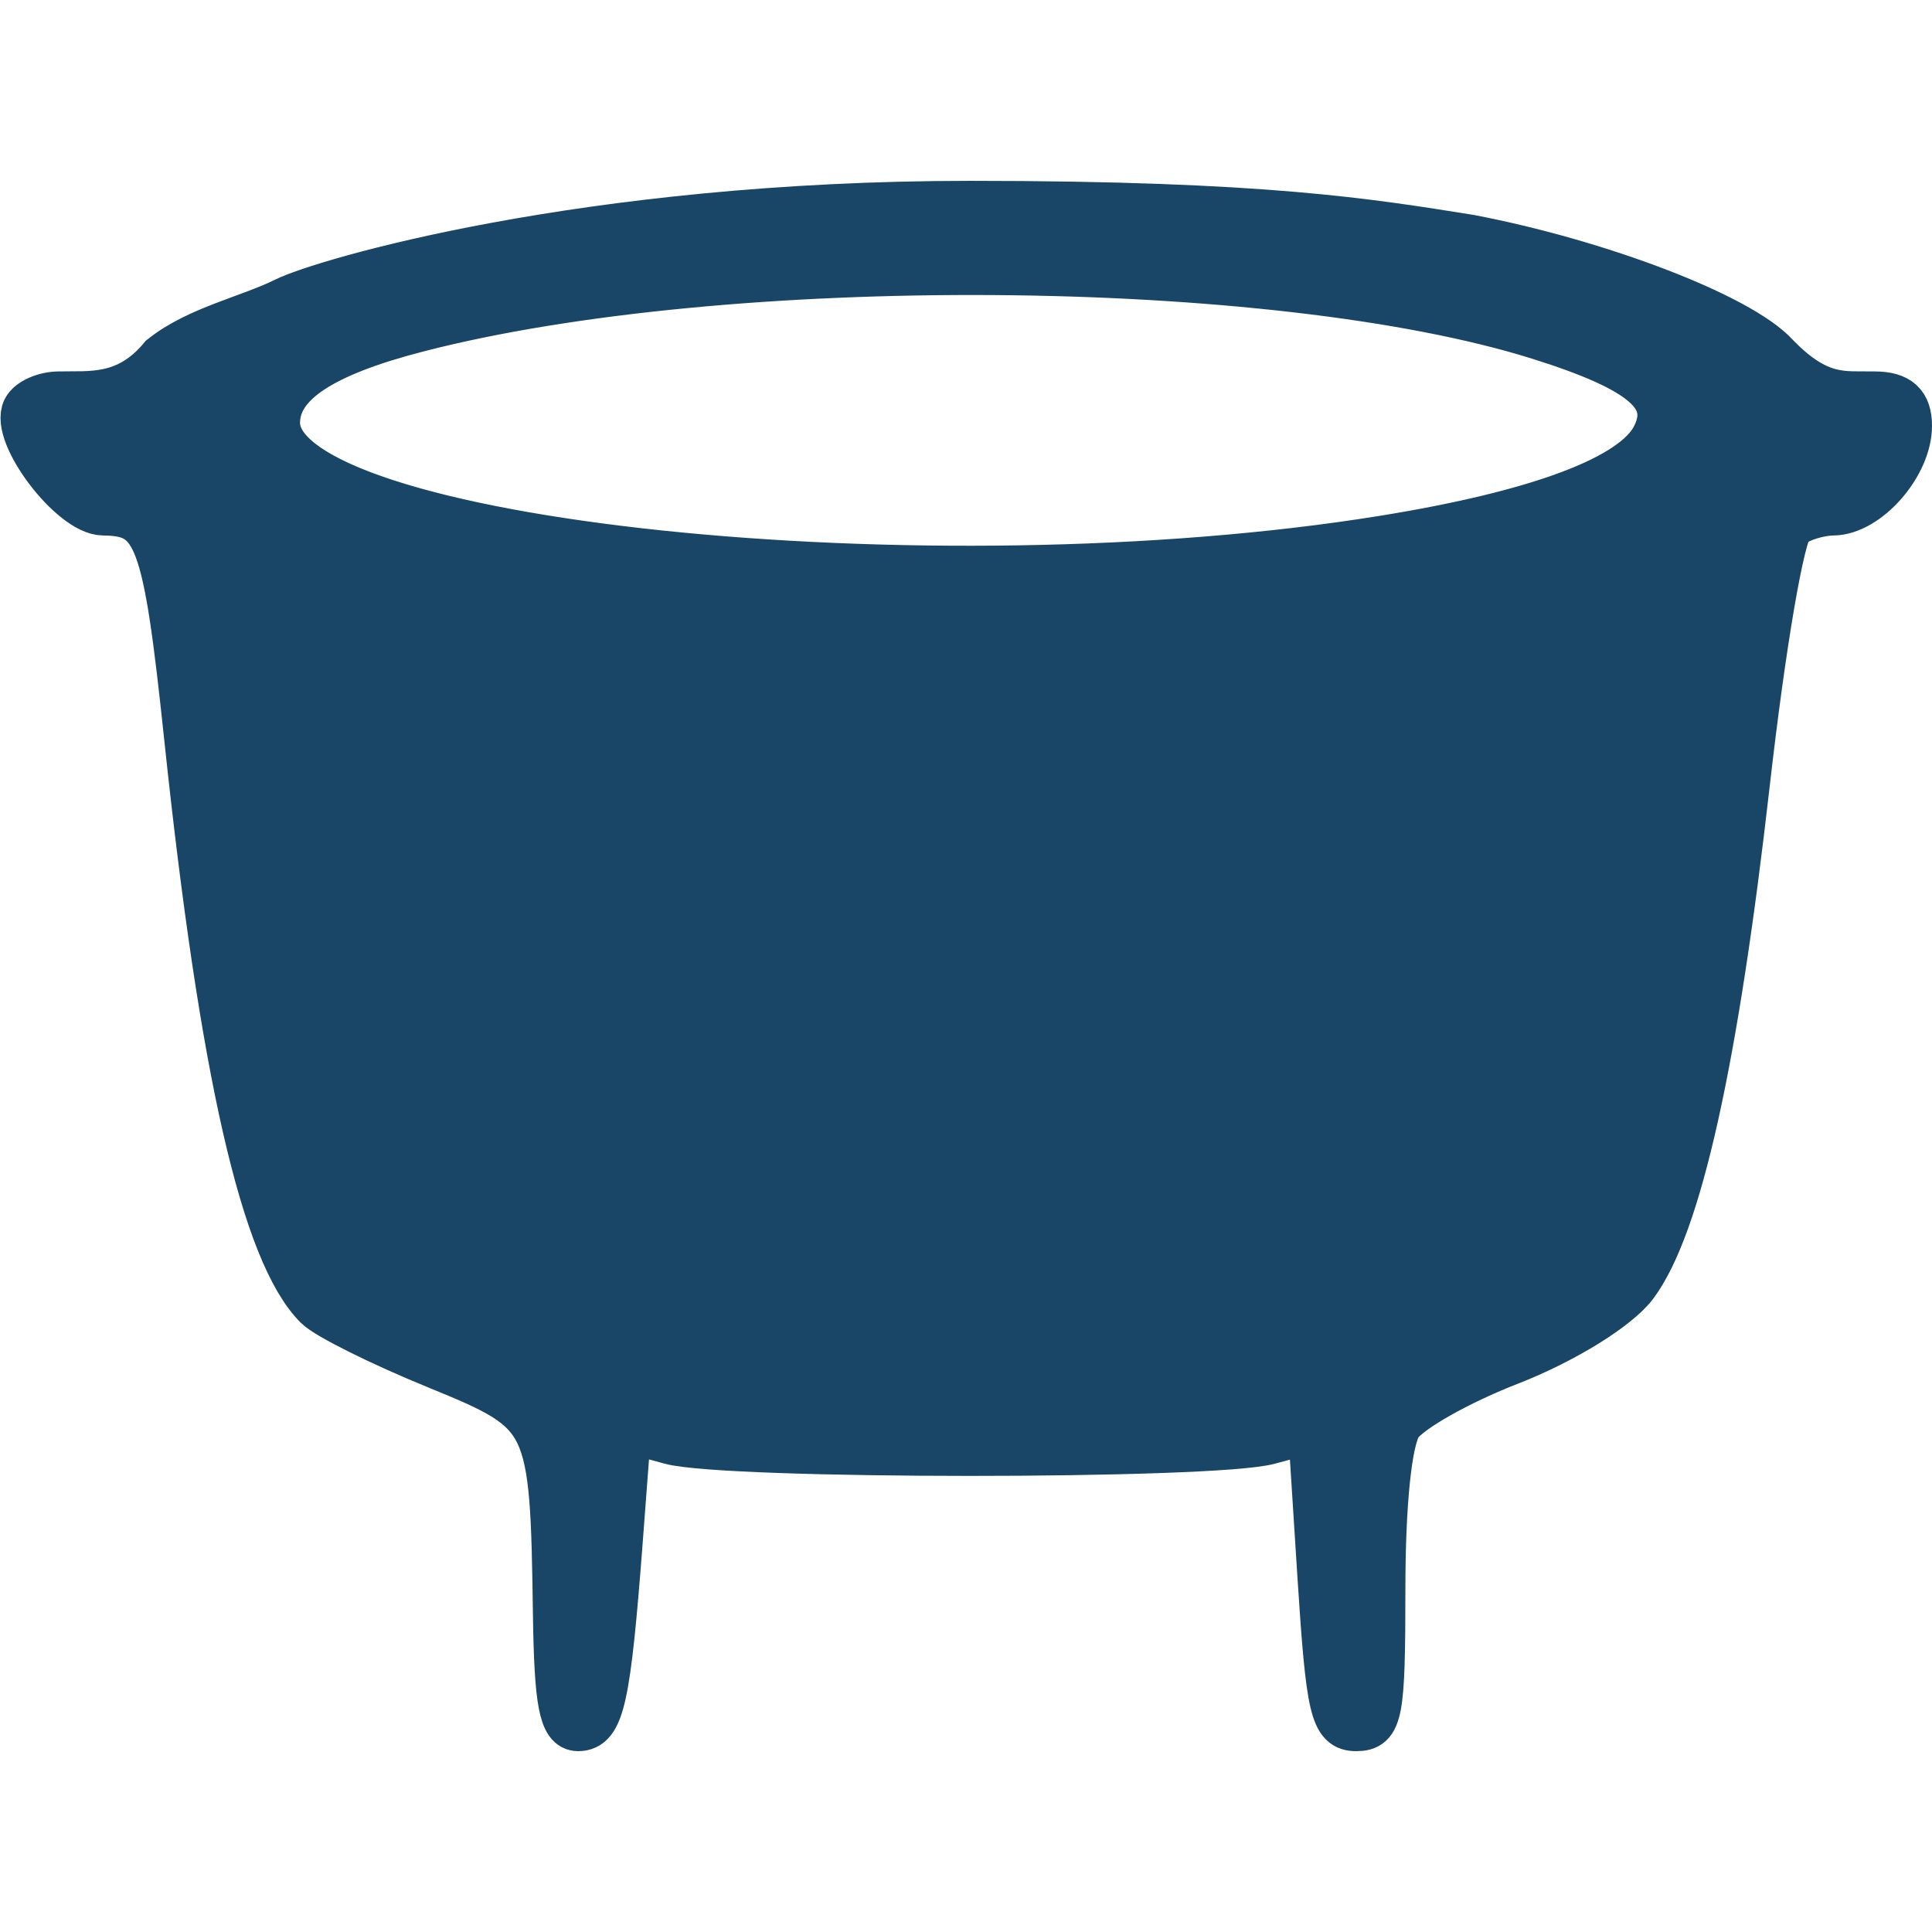 <svg 
  xmlns="http://www.w3.org/2000/svg" 
  xml:space="preserve" 
  width="320" 
  height="320"
>
  <path 
    d="M160.652 33.855c-63.8 0-107.255 12.938-113.334 15.953-6.078 3.014-14.512 4.728-20.421 9.424-5.829 7.045-12.076 6.053-17.196 6.19-2.328.031-4.757 1.088-5.435 2.433-2.05 4.086 7.671 16.905 12.852 16.938 9.004.08 10.433 3.907 13.97 37.388 5.82 55.156 12.719 85.436 21.488 94.147 1.631 1.631 10.51 6.058 19.736 9.824 19.091 7.803 19.392 8.402 19.862 41.36.208 14.446 1.01 18.633 3.582 18.633 3.771 0 4.823-4.852 6.807-30.95l1.397-18.48 7.112 1.941c9.213 2.522 89.936 2.54 99.11 0l7.06-1.91 1.575 24.67c1.397 21.725 2.098 24.73 5.817 24.73 3.824 0 4.242-2.264 4.242-22.914 0-14.176 1.071-24.596 2.794-27.286 1.54-2.388 9.827-7.11 18.44-10.44 8.9-3.481 17.806-8.98 20.625-12.781 7.216-9.72 13.27-36.856 18.516-82.999 2.623-23.038 5.775-41.535 7.34-42.746 1.488-1.176 4.674-2.154 7.036-2.187 5.65-.047 12.472-7.852 12.472-14.259 0-3.582-1.647-5.093-5.588-5.112-5.076-.126-9.214.943-16.358-6.406-5.883-6.56-29.462-15.533-50.825-19.587-16.386-2.607-33.884-5.574-82.676-5.574zm4.064 11.117c34.62.243 68.383 3.85 90.322 10.749 17.32 5.454 22.49 9.97 19.075 16.66-3.474 6.845-19.136 12.738-44.958 16.909-75.236 12.145-183.36.812-183.36-19.249 0-6.554 7.352-11.474 23.393-15.614 25.418-6.57 60.908-9.697 95.528-9.455z" 
    style="fill:#194666;fill-opacity:1;stroke:#194666;stroke-width:7.803;stroke-dasharray:none;stroke-opacity:1"
  />
</svg>
